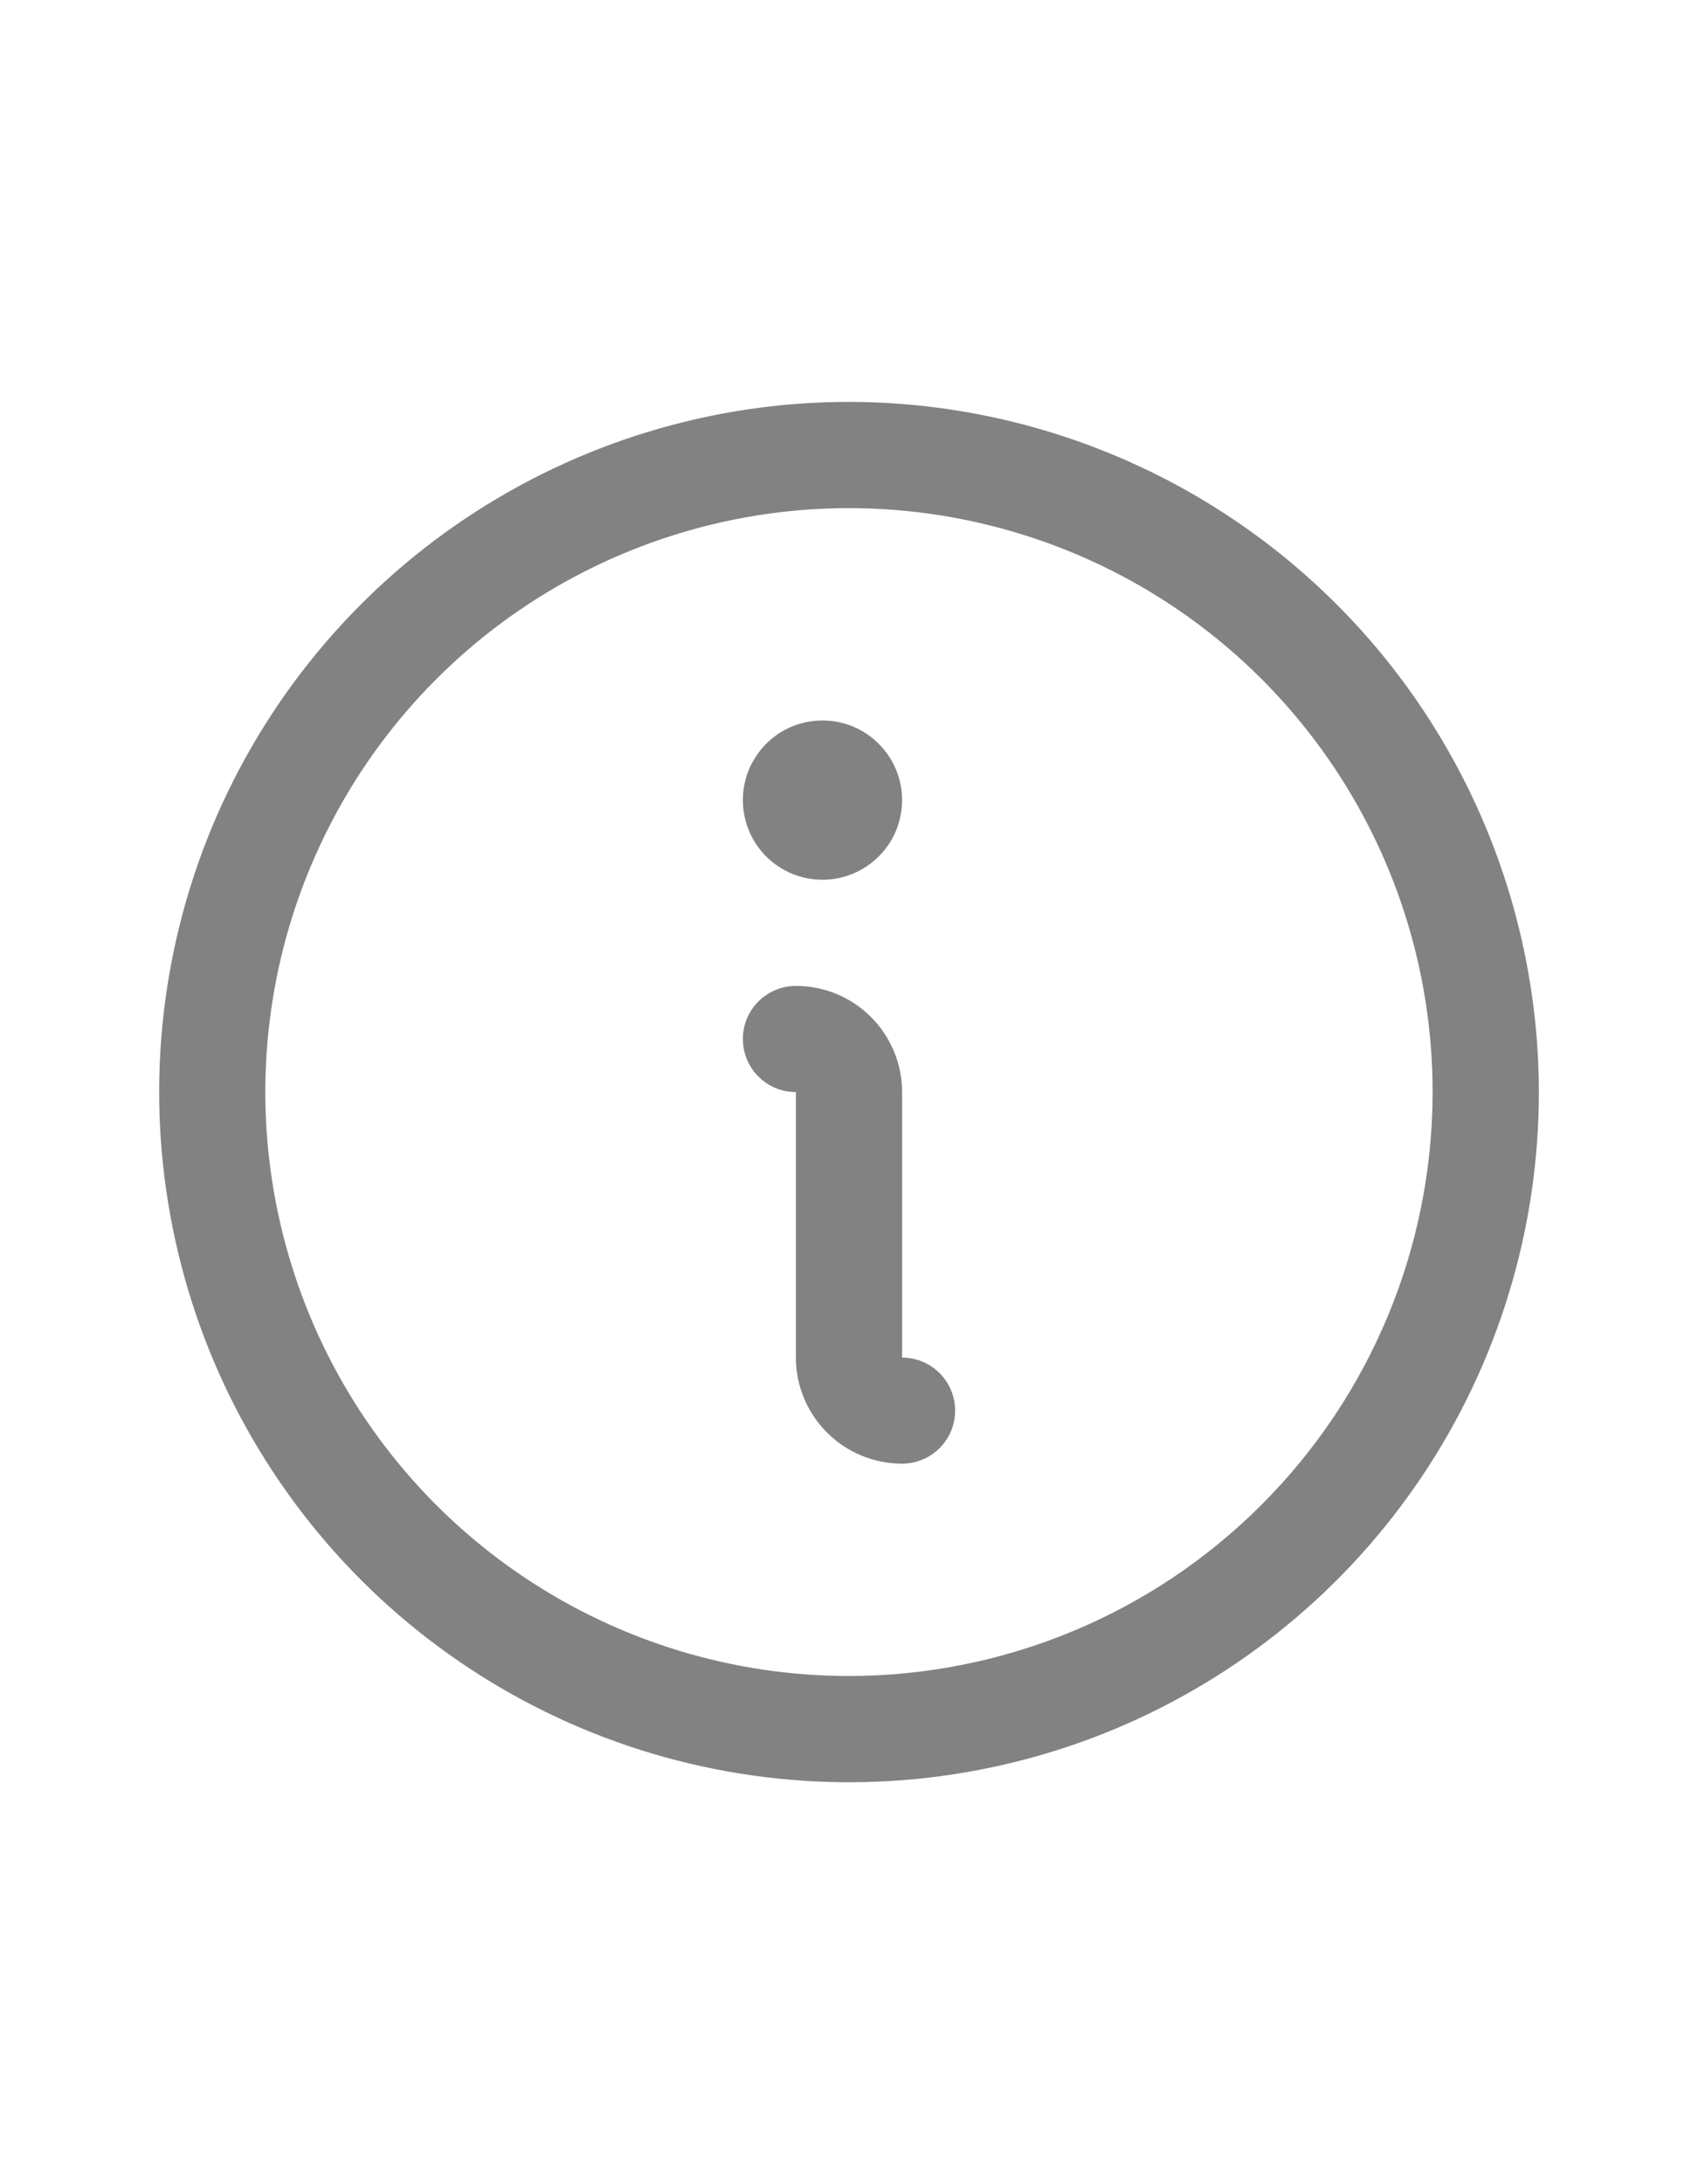 <svg width="14" height="18" viewBox="0 0 14 18" fill="none" xmlns="http://www.w3.org/2000/svg">
<path d="M7 3.312C5.875 3.312 4.776 3.646 3.84 4.271C2.905 4.896 2.176 5.784 1.745 6.823C1.315 7.863 1.202 9.006 1.422 10.11C1.641 11.213 2.183 12.226 2.978 13.022C3.774 13.817 4.787 14.359 5.89 14.578C6.994 14.798 8.137 14.685 9.177 14.255C10.216 13.824 11.104 13.095 11.729 12.16C12.354 11.225 12.688 10.125 12.688 9C12.686 7.492 12.086 6.046 11.02 4.98C9.954 3.914 8.508 3.314 7 3.312ZM7 13.812C6.048 13.812 5.118 13.53 4.326 13.001C3.535 12.473 2.918 11.721 2.554 10.842C2.19 9.962 2.094 8.995 2.28 8.061C2.466 7.128 2.924 6.27 3.597 5.597C4.27 4.924 5.128 4.466 6.061 4.28C6.995 4.094 7.962 4.19 8.842 4.554C9.721 4.918 10.473 5.535 11.001 6.326C11.53 7.118 11.812 8.048 11.812 9C11.811 10.276 11.304 11.499 10.401 12.401C9.499 13.304 8.276 13.811 7 13.812ZM7.875 11.625C7.875 11.741 7.829 11.852 7.747 11.934C7.665 12.016 7.554 12.062 7.438 12.062C7.205 12.062 6.983 11.97 6.819 11.806C6.655 11.642 6.562 11.42 6.562 11.188V9C6.446 9 6.335 8.954 6.253 8.872C6.171 8.79 6.125 8.679 6.125 8.562C6.125 8.446 6.171 8.335 6.253 8.253C6.335 8.171 6.446 8.125 6.562 8.125C6.795 8.125 7.017 8.217 7.181 8.381C7.345 8.545 7.438 8.768 7.438 9V11.188C7.554 11.188 7.665 11.234 7.747 11.316C7.829 11.398 7.875 11.509 7.875 11.625ZM6.125 6.594C6.125 6.464 6.163 6.337 6.236 6.229C6.308 6.121 6.41 6.037 6.53 5.987C6.65 5.938 6.782 5.925 6.909 5.95C7.037 5.975 7.154 6.038 7.245 6.13C7.337 6.221 7.4 6.338 7.425 6.466C7.45 6.593 7.437 6.725 7.388 6.845C7.338 6.965 7.254 7.067 7.146 7.139C7.038 7.212 6.911 7.25 6.781 7.25C6.607 7.25 6.44 7.181 6.317 7.058C6.194 6.935 6.125 6.768 6.125 6.594Z" fill="#828282"/>
</svg>
